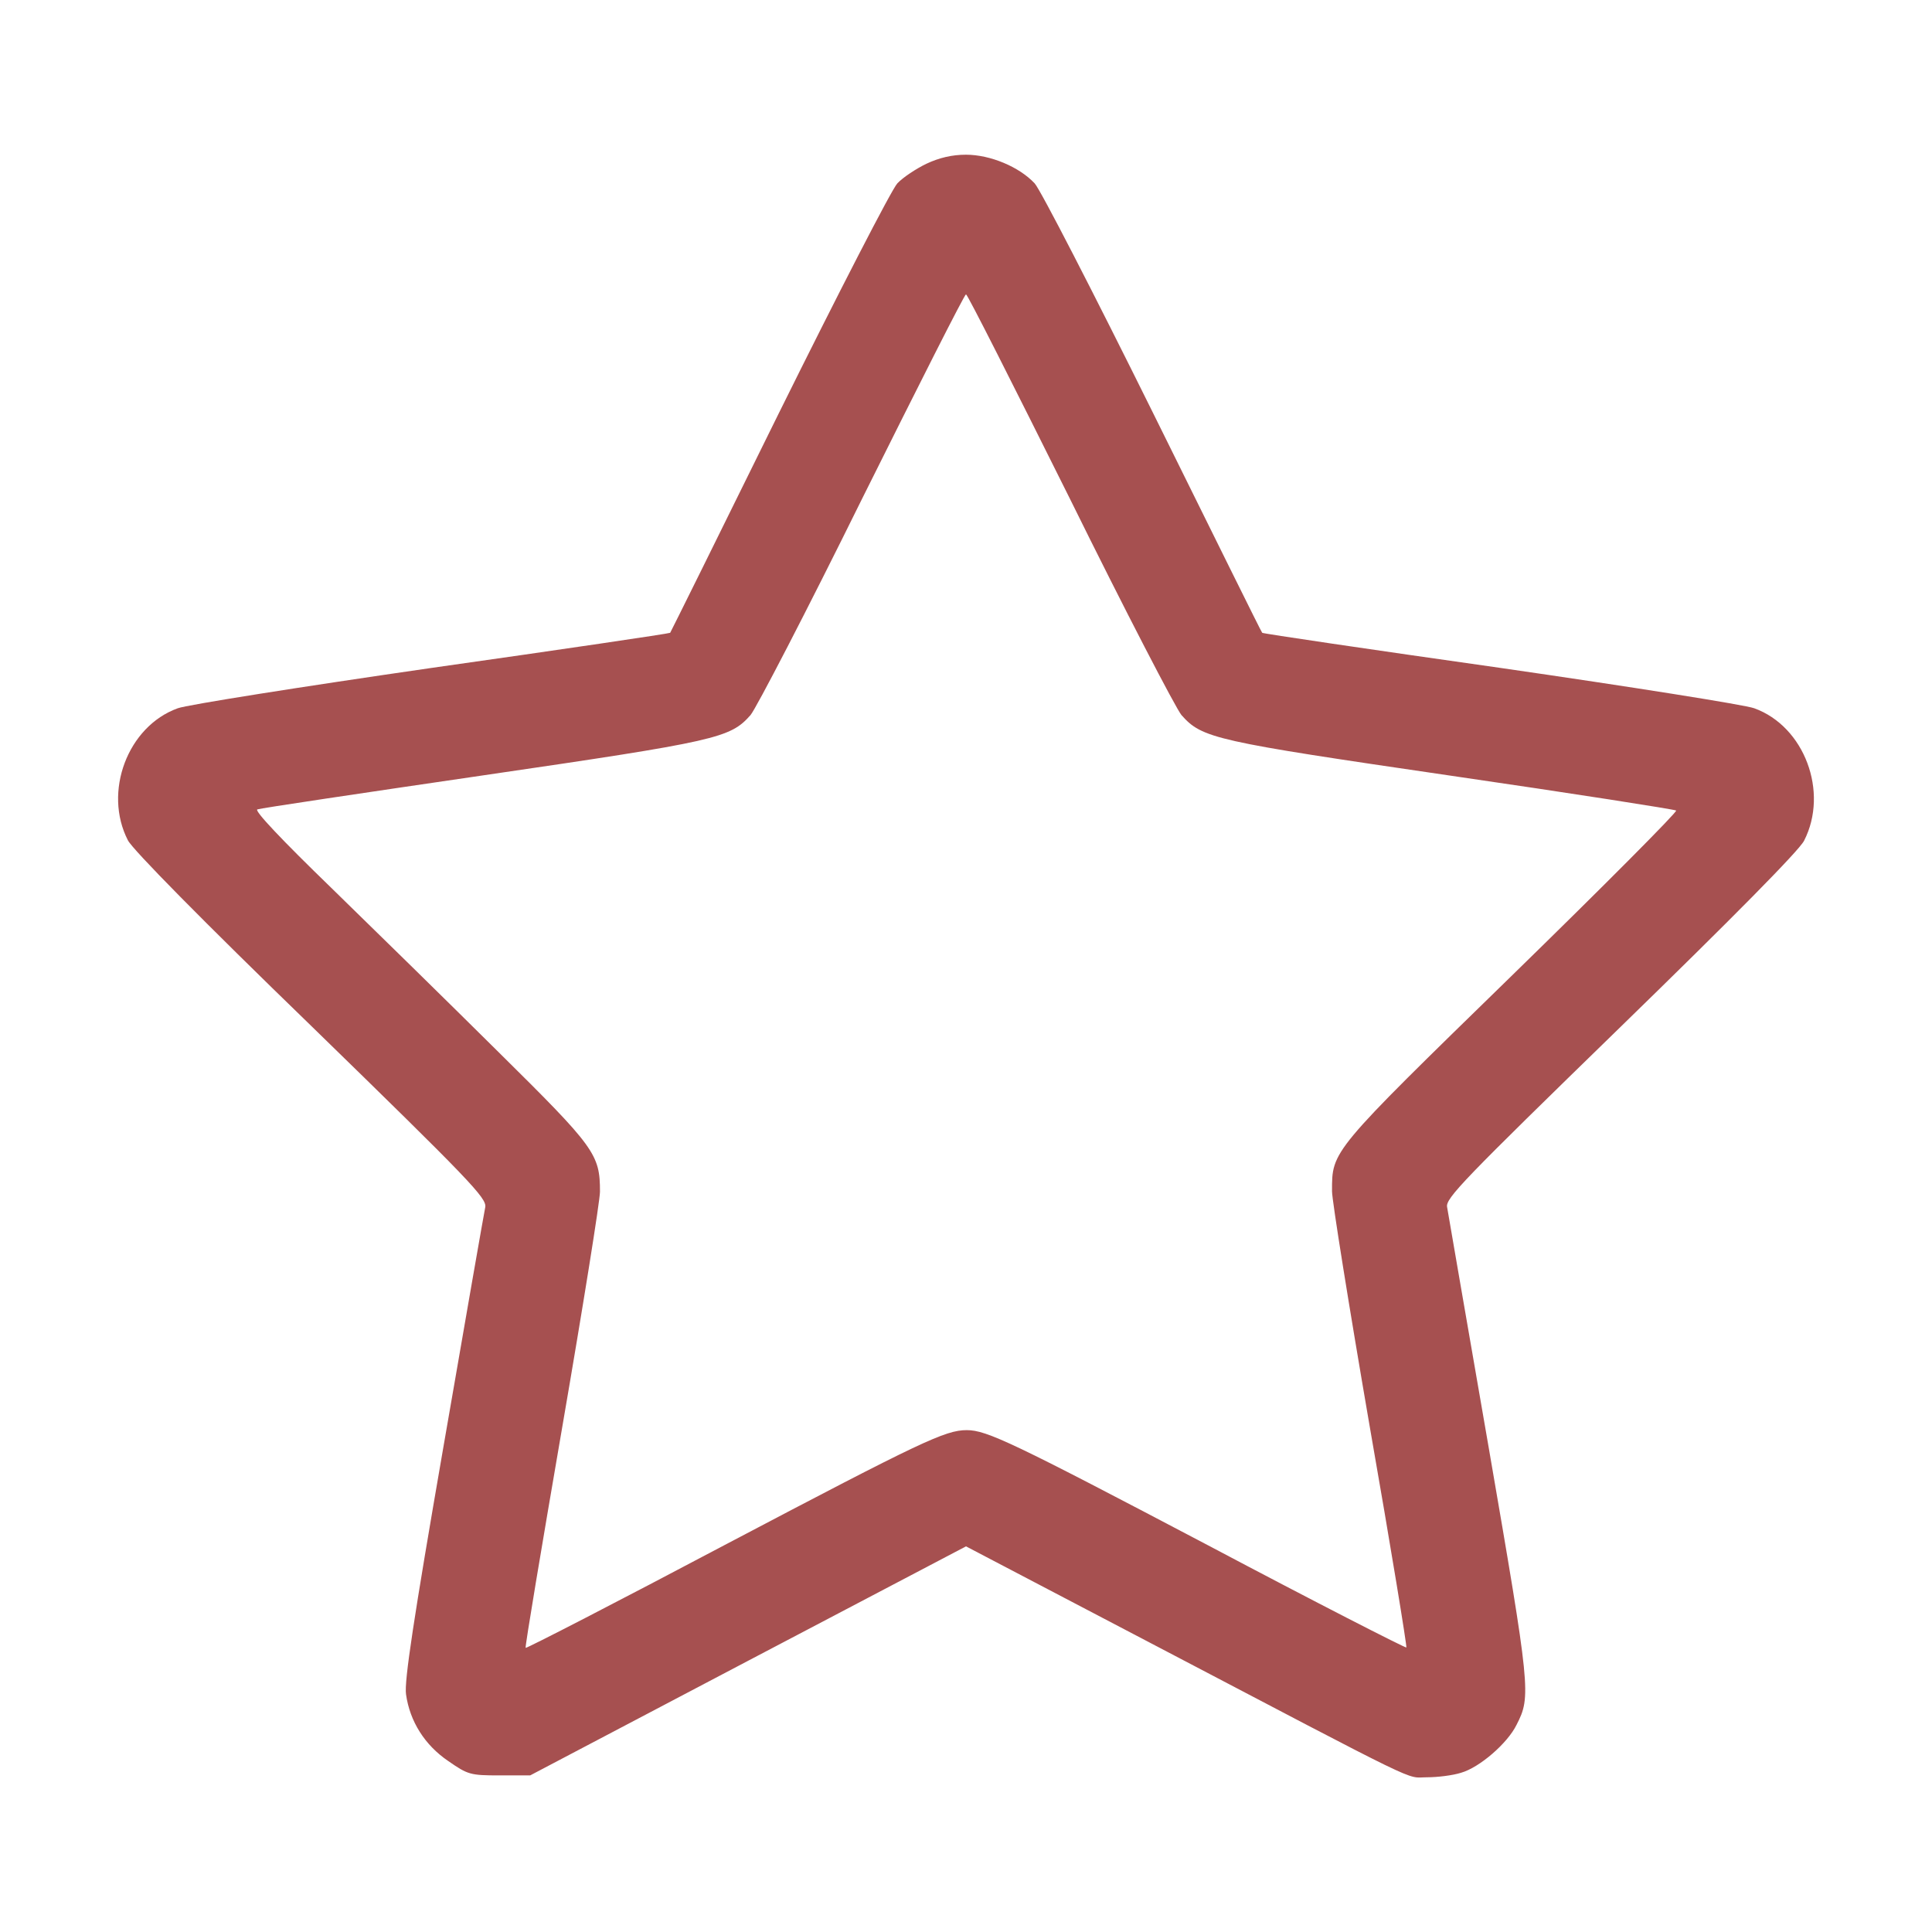 <?xml version="1.0" standalone="no"?>
<!DOCTYPE svg PUBLIC "-//W3C//DTD SVG 20010904//EN"
 "http://www.w3.org/TR/2001/REC-SVG-20010904/DTD/svg10.dtd">
<svg version="1.0" xmlns="http://www.w3.org/2000/svg"
 width="32px" height="32px" viewBox="0 0 512 512"
 preserveAspectRatio="xMidYMid meet">

<g transform="translate(0,512) scale(0.1,-0.1)"
 fill="#a65050" stroke="none">
<path d="M2455 4686 c-27 -13 -62 -36 -77 -52 -15 -16 -156 -290 -314 -609
-157 -319 -287 -581 -288 -582 -2 -2 -286 -44 -632 -93 -346 -50 -649 -98
-673 -107 -133 -48 -198 -222 -132 -350 12 -24 199 -214 486 -492 421 -410
465 -456 461 -480 -3 -14 -53 -300 -111 -636 -79 -456 -104 -621 -99 -655 10
-72 50 -135 112 -177 52 -36 58 -38 136 -38 l81 0 578 304 577 303 483 -253
c746 -391 680 -359 738 -359 29 0 69 5 91 12 49 14 123 78 147 127 39 76 37
92 -74 736 -58 336 -108 622 -110 636 -5 23 43 72 460 478 295 287 473 467
486 493 66 129 1 303 -132 351 -24 9 -327 57 -673 107 -346 49 -630 91 -631
93 -2 1 -131 263 -289 582 -158 319 -299 593 -314 609 -41 44 -118 76 -182 76
-37 0 -71 -8 -105 -24z m380 -887 c147 -298 281 -556 296 -574 55 -62 87 -69
716 -161 323 -47 591 -89 595 -92 3 -4 -193 -201 -437 -439 -480 -468 -475
-462 -475 -570 0 -24 45 -305 100 -624 56 -320 99 -583 97 -585 -2 -2 -239
119 -526 271 -517 272 -586 305 -639 305 -57 0 -120 -30 -635 -301 -291 -154
-532 -278 -534 -276 -2 3 42 265 97 585 55 319 100 600 100 624 0 99 -13 117
-268 369 -130 129 -331 326 -445 437 -129 125 -204 204 -195 207 7 3 276 43
597 90 623 91 656 99 710 160 15 18 149 276 296 574 148 297 271 541 275 541
4 0 127 -244 275 -541z"/>
</g>
</svg>
